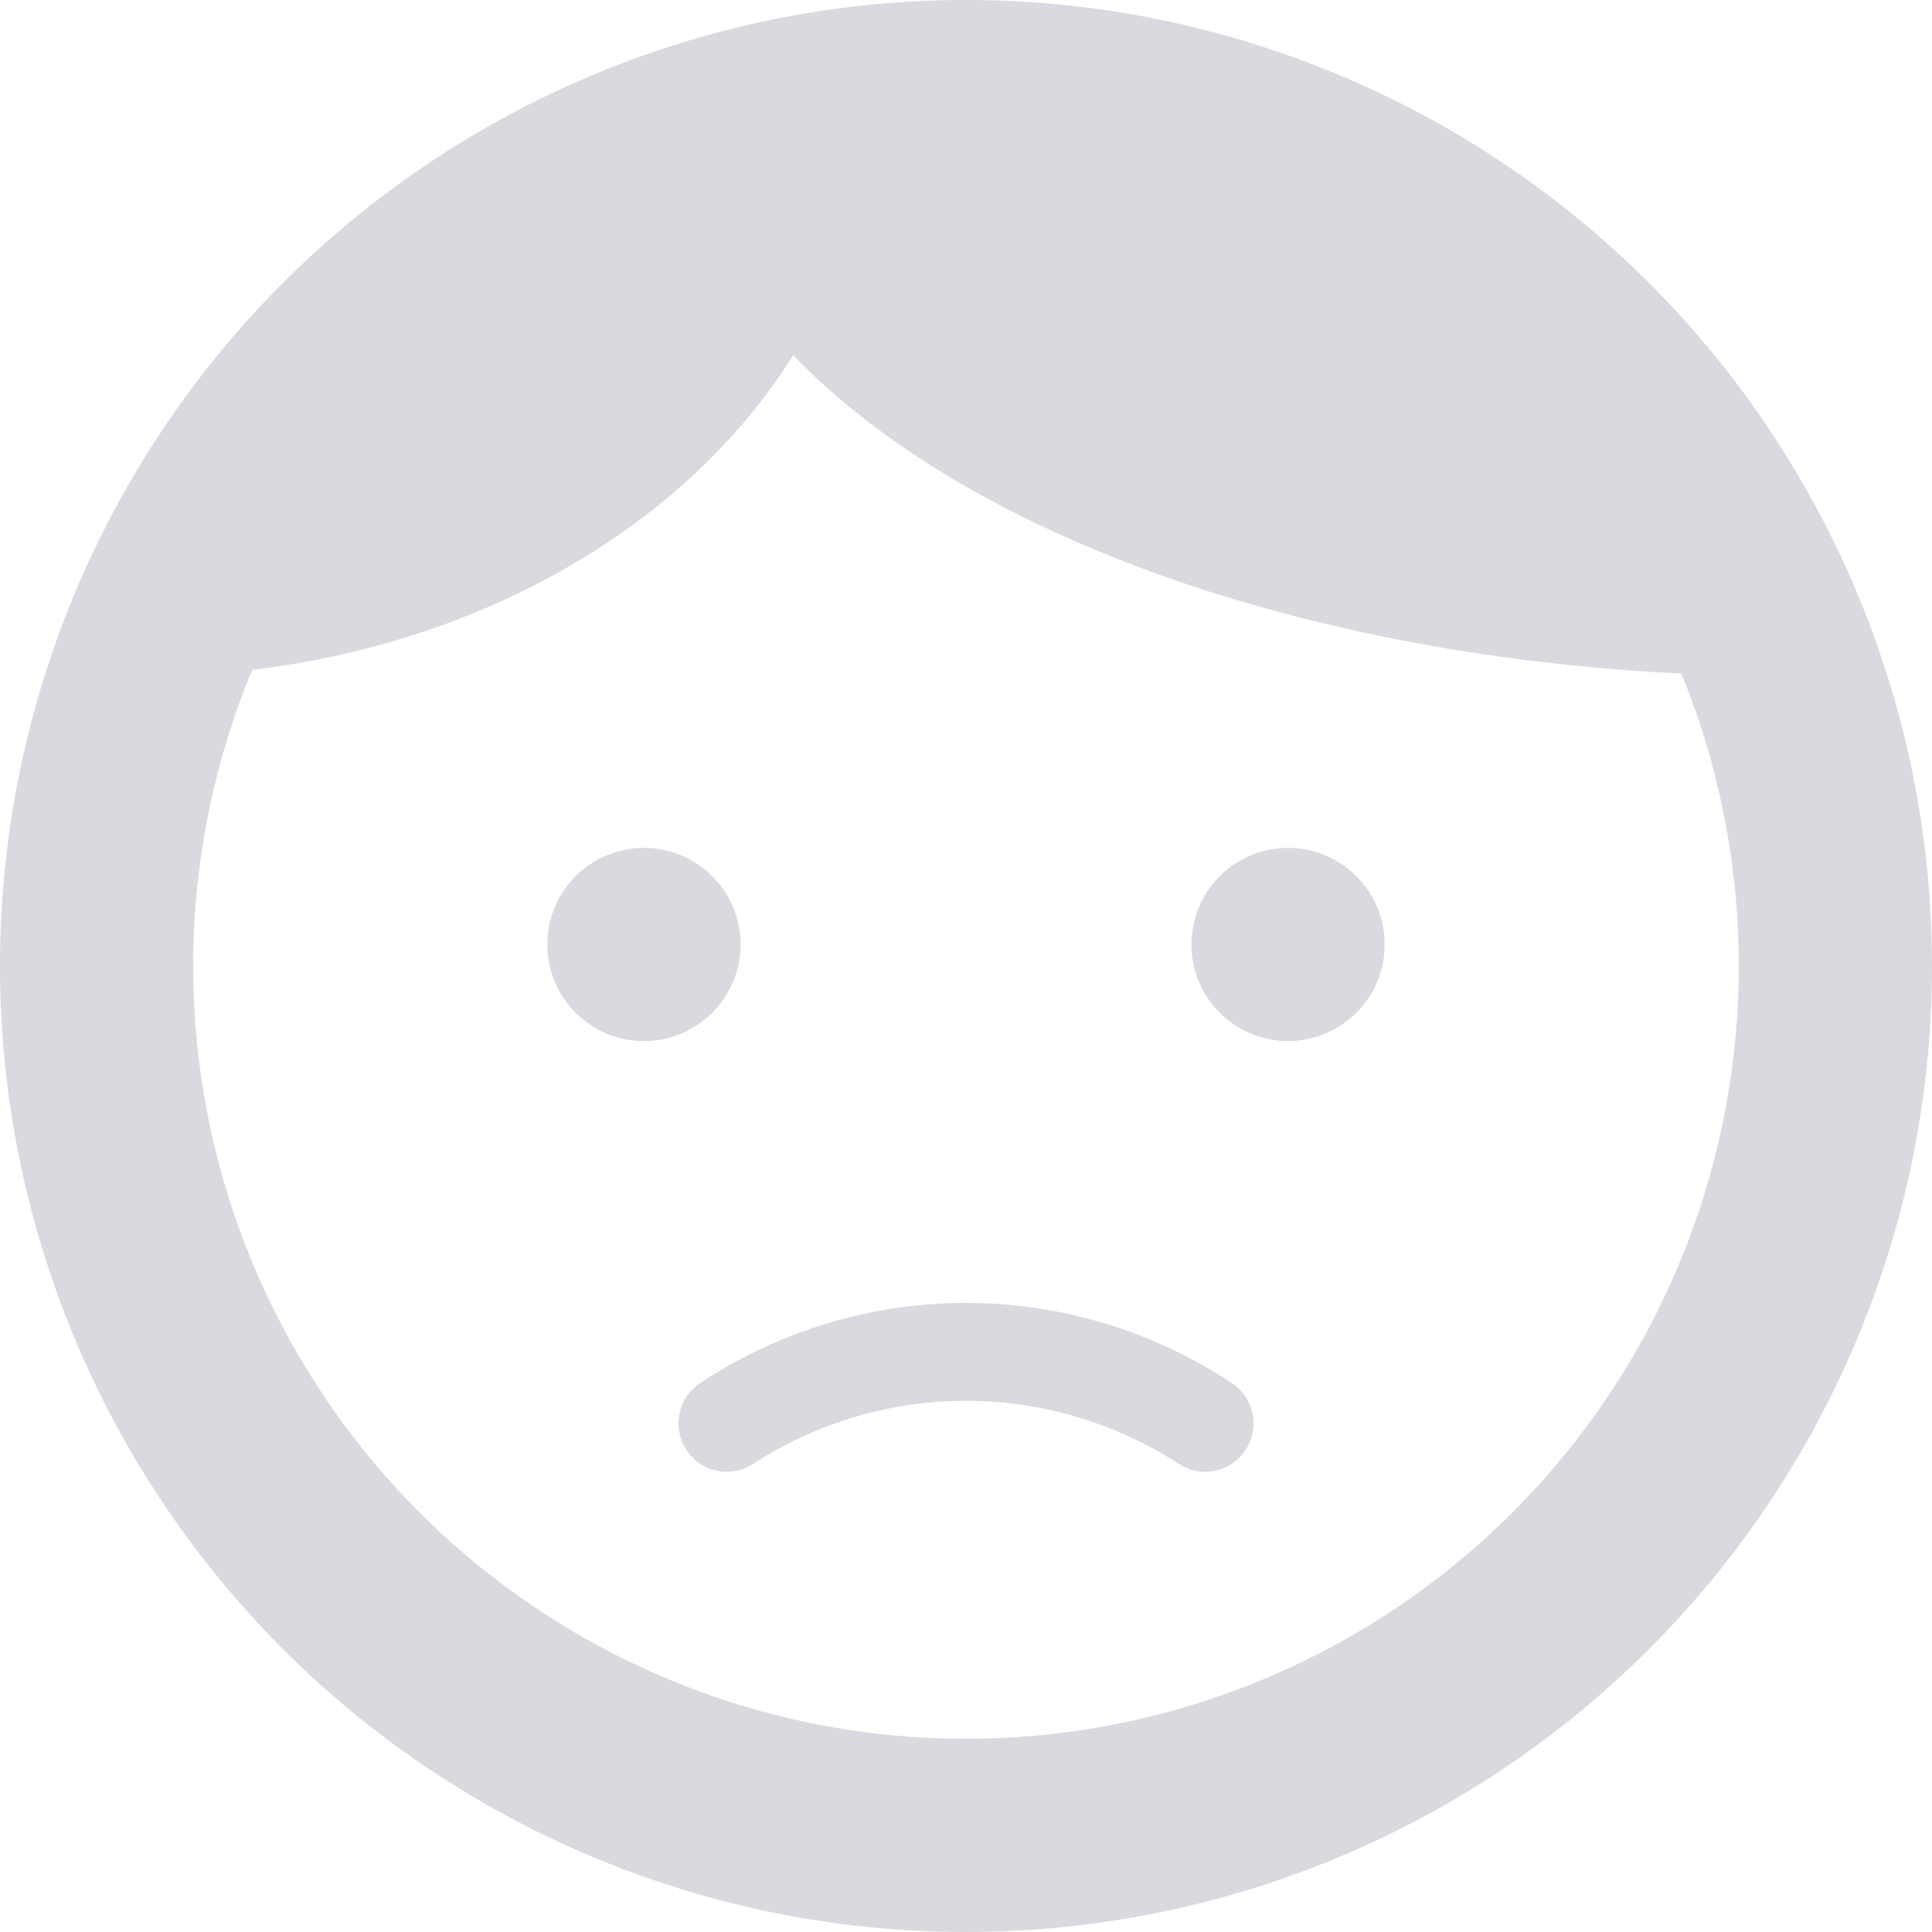 <svg xmlns="http://www.w3.org/2000/svg" viewBox="0 0 88 88"><defs><style>.cls-1{fill:#dad9df;}</style></defs><title>sad_face</title><g id="Layer_2" data-name="Layer 2"><g id="Layer_13" data-name="Layer 13"><path class="cls-1" d="M44,88A44,44,0,1,1,88,44,44,44,0,0,1,44,88ZM44,8.8A35.2,35.2,0,1,0,79.2,44,35.2,35.2,0,0,0,44,8.8Z"/><circle class="cls-1" cx="29.33" cy="43.02" r="4.4"/><circle class="cls-1" cx="58.67" cy="43.02" r="4.4"/><path class="cls-1" d="M53.68,66.67a17.79,17.79,0,0,0-19.36,0A2.2,2.2,0,0,1,31.89,63a21.9,21.9,0,0,1,24.22,0,2.2,2.2,0,0,1-2.43,3.67Z"/><path class="cls-1" d="M81.3,30.8A39.45,39.45,0,0,0,31,6.62h0C33.18,20.14,54.84,30.77,81.3,30.8Z"/><path class="cls-1" d="M6.7,30.8c18.07-.05,32.71-11.71,32.88-26.14A39.59,39.59,0,0,0,6.7,30.8Z"/></g></g></svg>